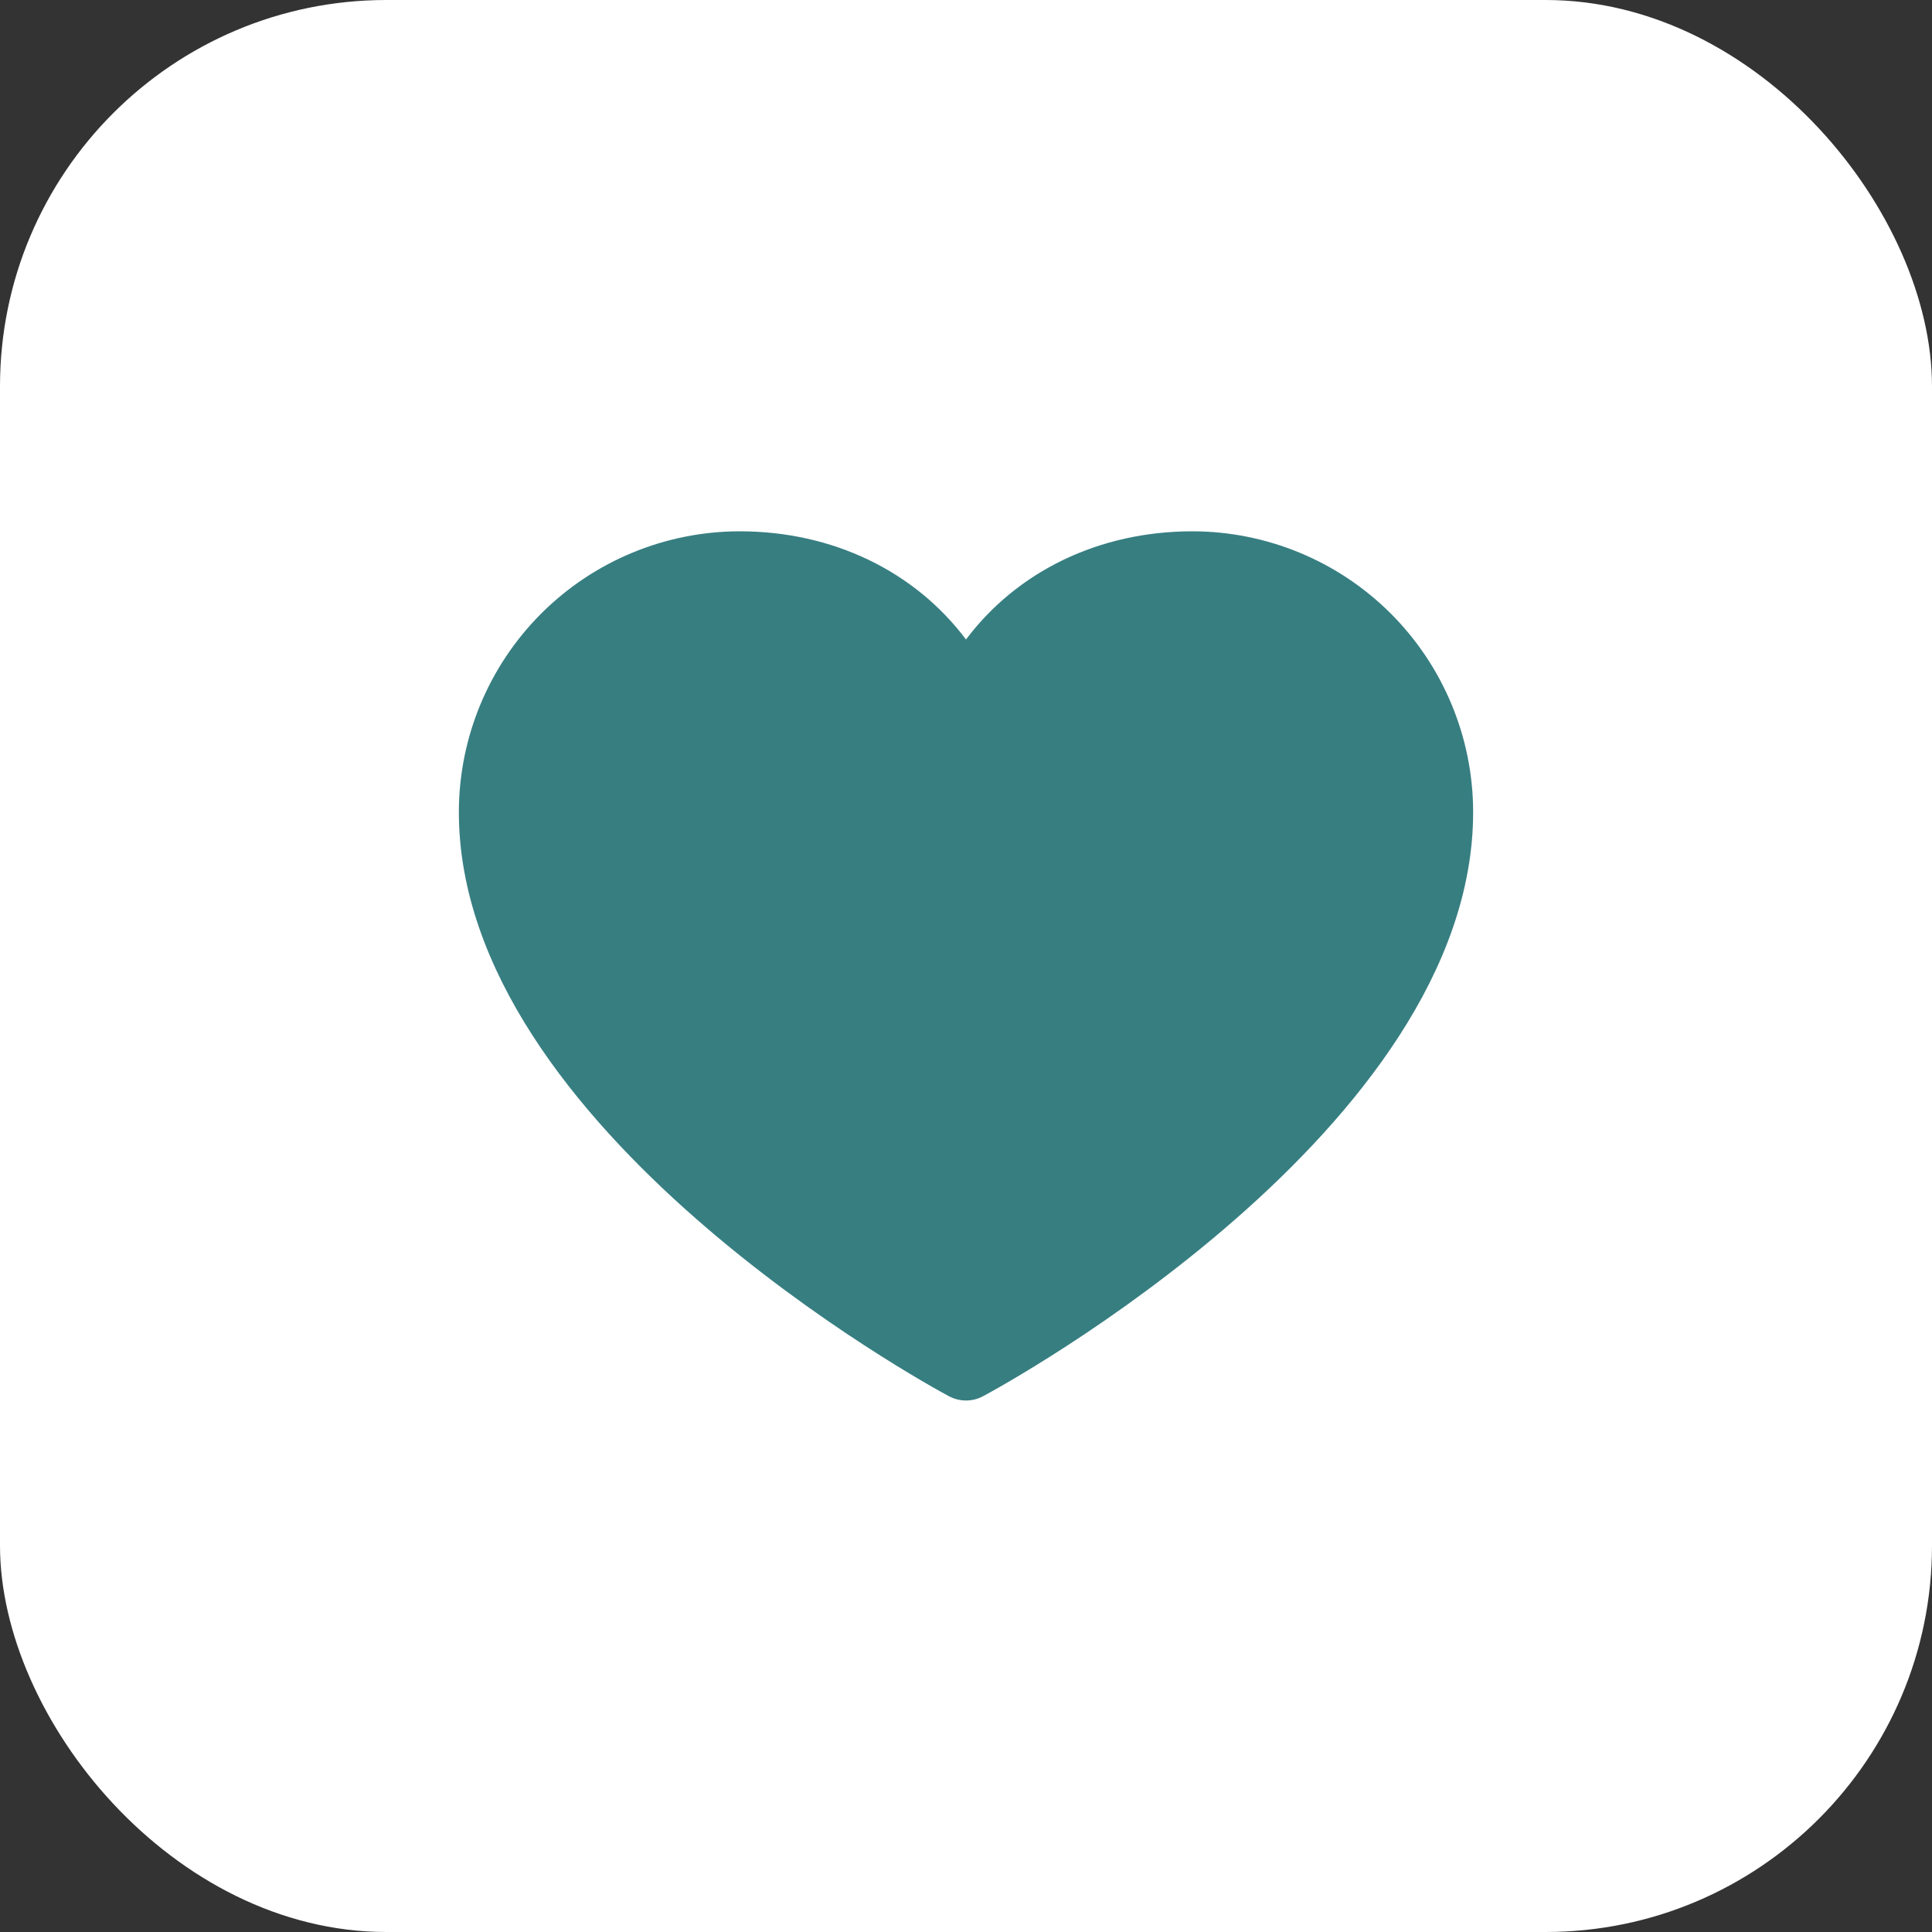 <svg width="40" height="40" viewBox="0 0 40 40" fill="none" xmlns="http://www.w3.org/2000/svg">
<rect x="0" y="0" width="40" height="40" fill="#333333" stroke="none"/>
<rect width="40" height="40" rx="8" fill="white"/>
<path d="M29.75 16.812C29.75 23 20 28.25 20 28.25C20 28.25 10.25 23 10.25 16.812C10.25 15.47 10.783 14.182 11.733 13.233C12.682 12.283 13.97 11.75 15.312 11.75C17.43 11.75 19.244 12.904 20 14.75C20.756 12.904 22.57 11.75 24.688 11.75C26.03 11.75 27.318 12.283 28.267 13.233C29.217 14.182 29.75 15.47 29.75 16.812Z" fill="#377E81"/>
<path d="M24.688 11C22.752 11 21.057 11.832 20 13.24C18.943 11.832 17.248 11 15.312 11C13.771 11.002 12.294 11.615 11.204 12.704C10.115 13.794 9.502 15.271 9.5 16.812C9.5 23.375 19.23 28.687 19.645 28.906C19.754 28.965 19.876 28.996 20 28.996C20.124 28.996 20.246 28.965 20.355 28.906C20.77 28.687 30.5 23.375 30.5 16.812C30.498 15.271 29.885 13.794 28.796 12.704C27.706 11.615 26.229 11.002 24.688 11ZM20 27.387C18.288 26.39 11 21.846 11 16.812C11.002 15.669 11.456 14.573 12.265 13.765C13.073 12.956 14.169 12.502 15.312 12.5C17.136 12.5 18.667 13.471 19.306 15.031C19.363 15.169 19.459 15.287 19.582 15.369C19.706 15.452 19.851 15.496 20 15.496C20.149 15.496 20.294 15.452 20.418 15.369C20.541 15.287 20.637 15.169 20.694 15.031C21.333 13.468 22.864 12.5 24.688 12.5C25.831 12.502 26.927 12.956 27.735 13.765C28.544 14.573 28.998 15.669 29 16.812C29 21.838 21.71 26.389 20 27.387Z" fill="#377E81"/>
</svg>
